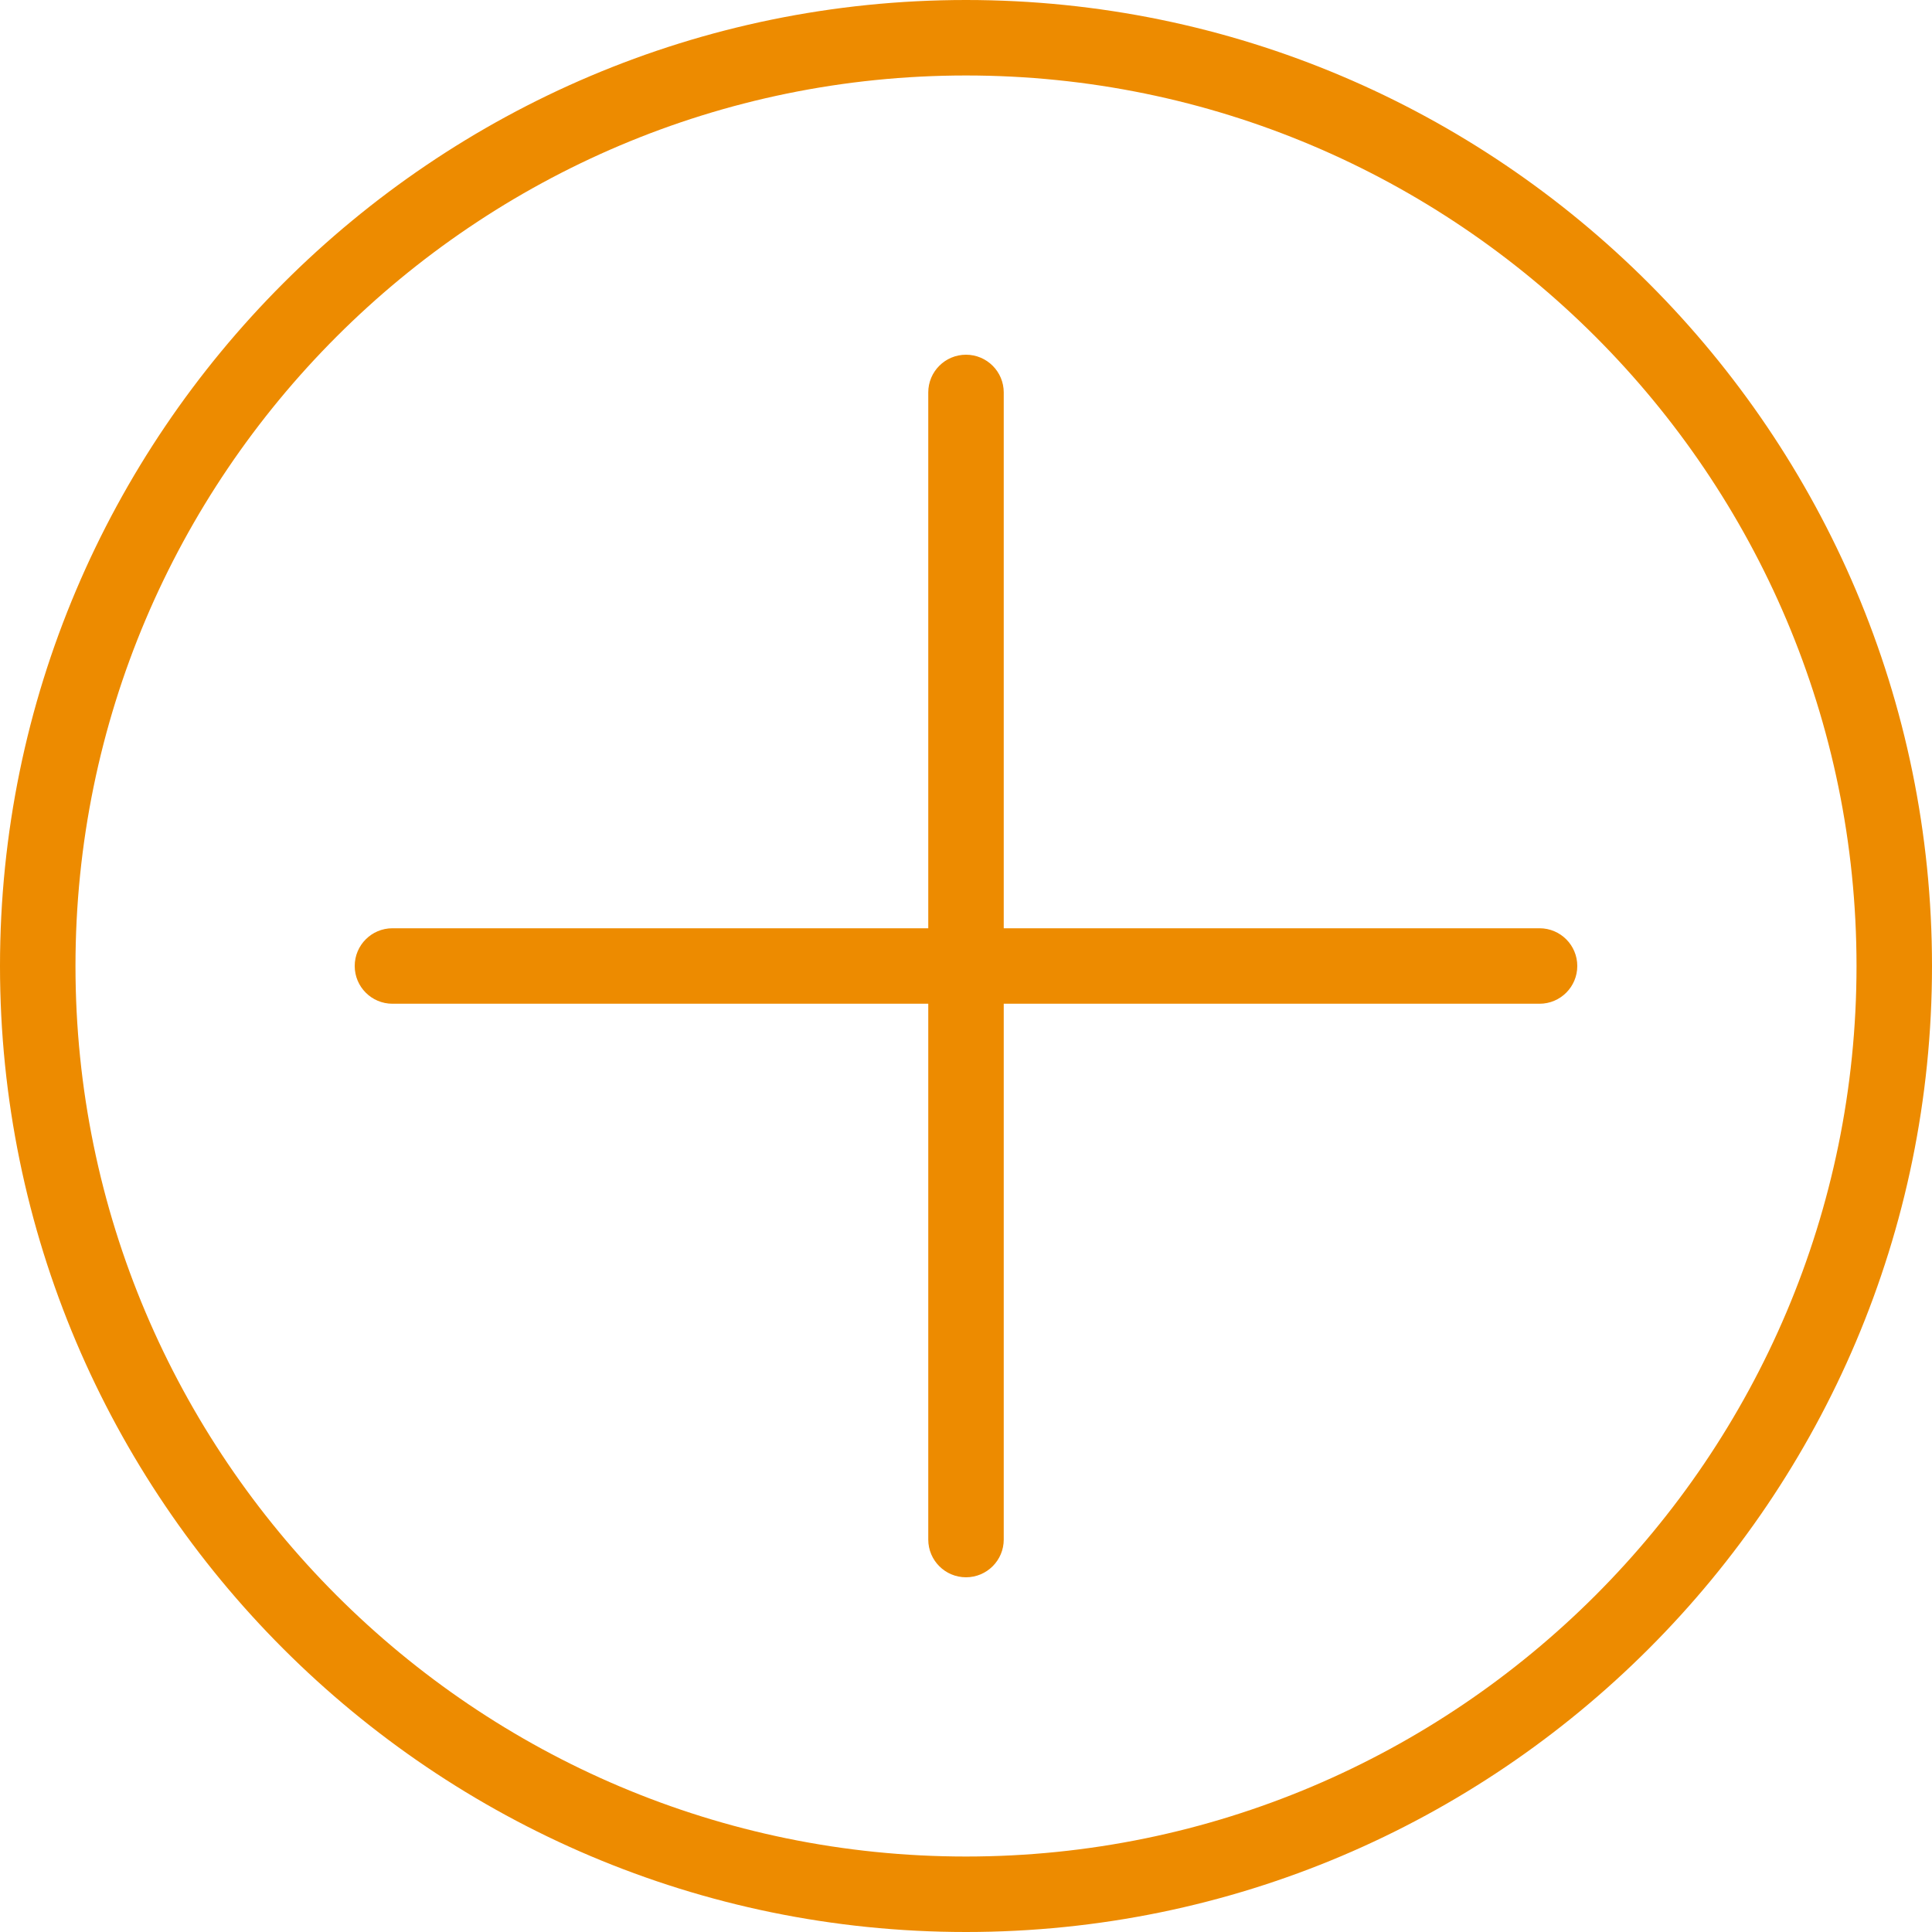 <svg width="60" height="60" viewBox="0 0 60 60" fill="none" xmlns="http://www.w3.org/2000/svg">
<g clip-path="url(#clip0_1_633)">
<path d="M48.984 30C48.984 30.647 48.46 31.172 47.812 31.172H31.172V47.812C31.172 48.46 30.647 48.984 30 48.984C29.353 48.984 28.828 48.46 28.828 47.812V31.172H12.188C11.54 31.172 11.016 30.647 11.016 30C11.016 29.353 11.54 28.828 12.188 28.828H28.828V12.188C28.828 11.54 29.353 11.016 30 11.016C30.647 11.016 31.172 11.54 31.172 12.188V28.828H47.812C48.46 28.828 48.984 29.353 48.984 30ZM60 30C60 46.542 46.542 60 30 60C13.458 60 0 46.542 0 30C0 13.458 13.458 0 30 0C46.542 0 60 13.458 60 30ZM57.656 30C57.656 14.75 45.25 2.344 30 2.344C14.75 2.344 2.344 14.75 2.344 30C2.344 45.25 14.75 57.656 30 57.656C45.25 57.656 57.656 45.25 57.656 30Z" fill="#ED8B00"/>
</g>
<defs>
<clipPath id="clip0_1_633">
<rect width="60" height="60" fill="white"/>
</clipPath>
</defs>
</svg>
